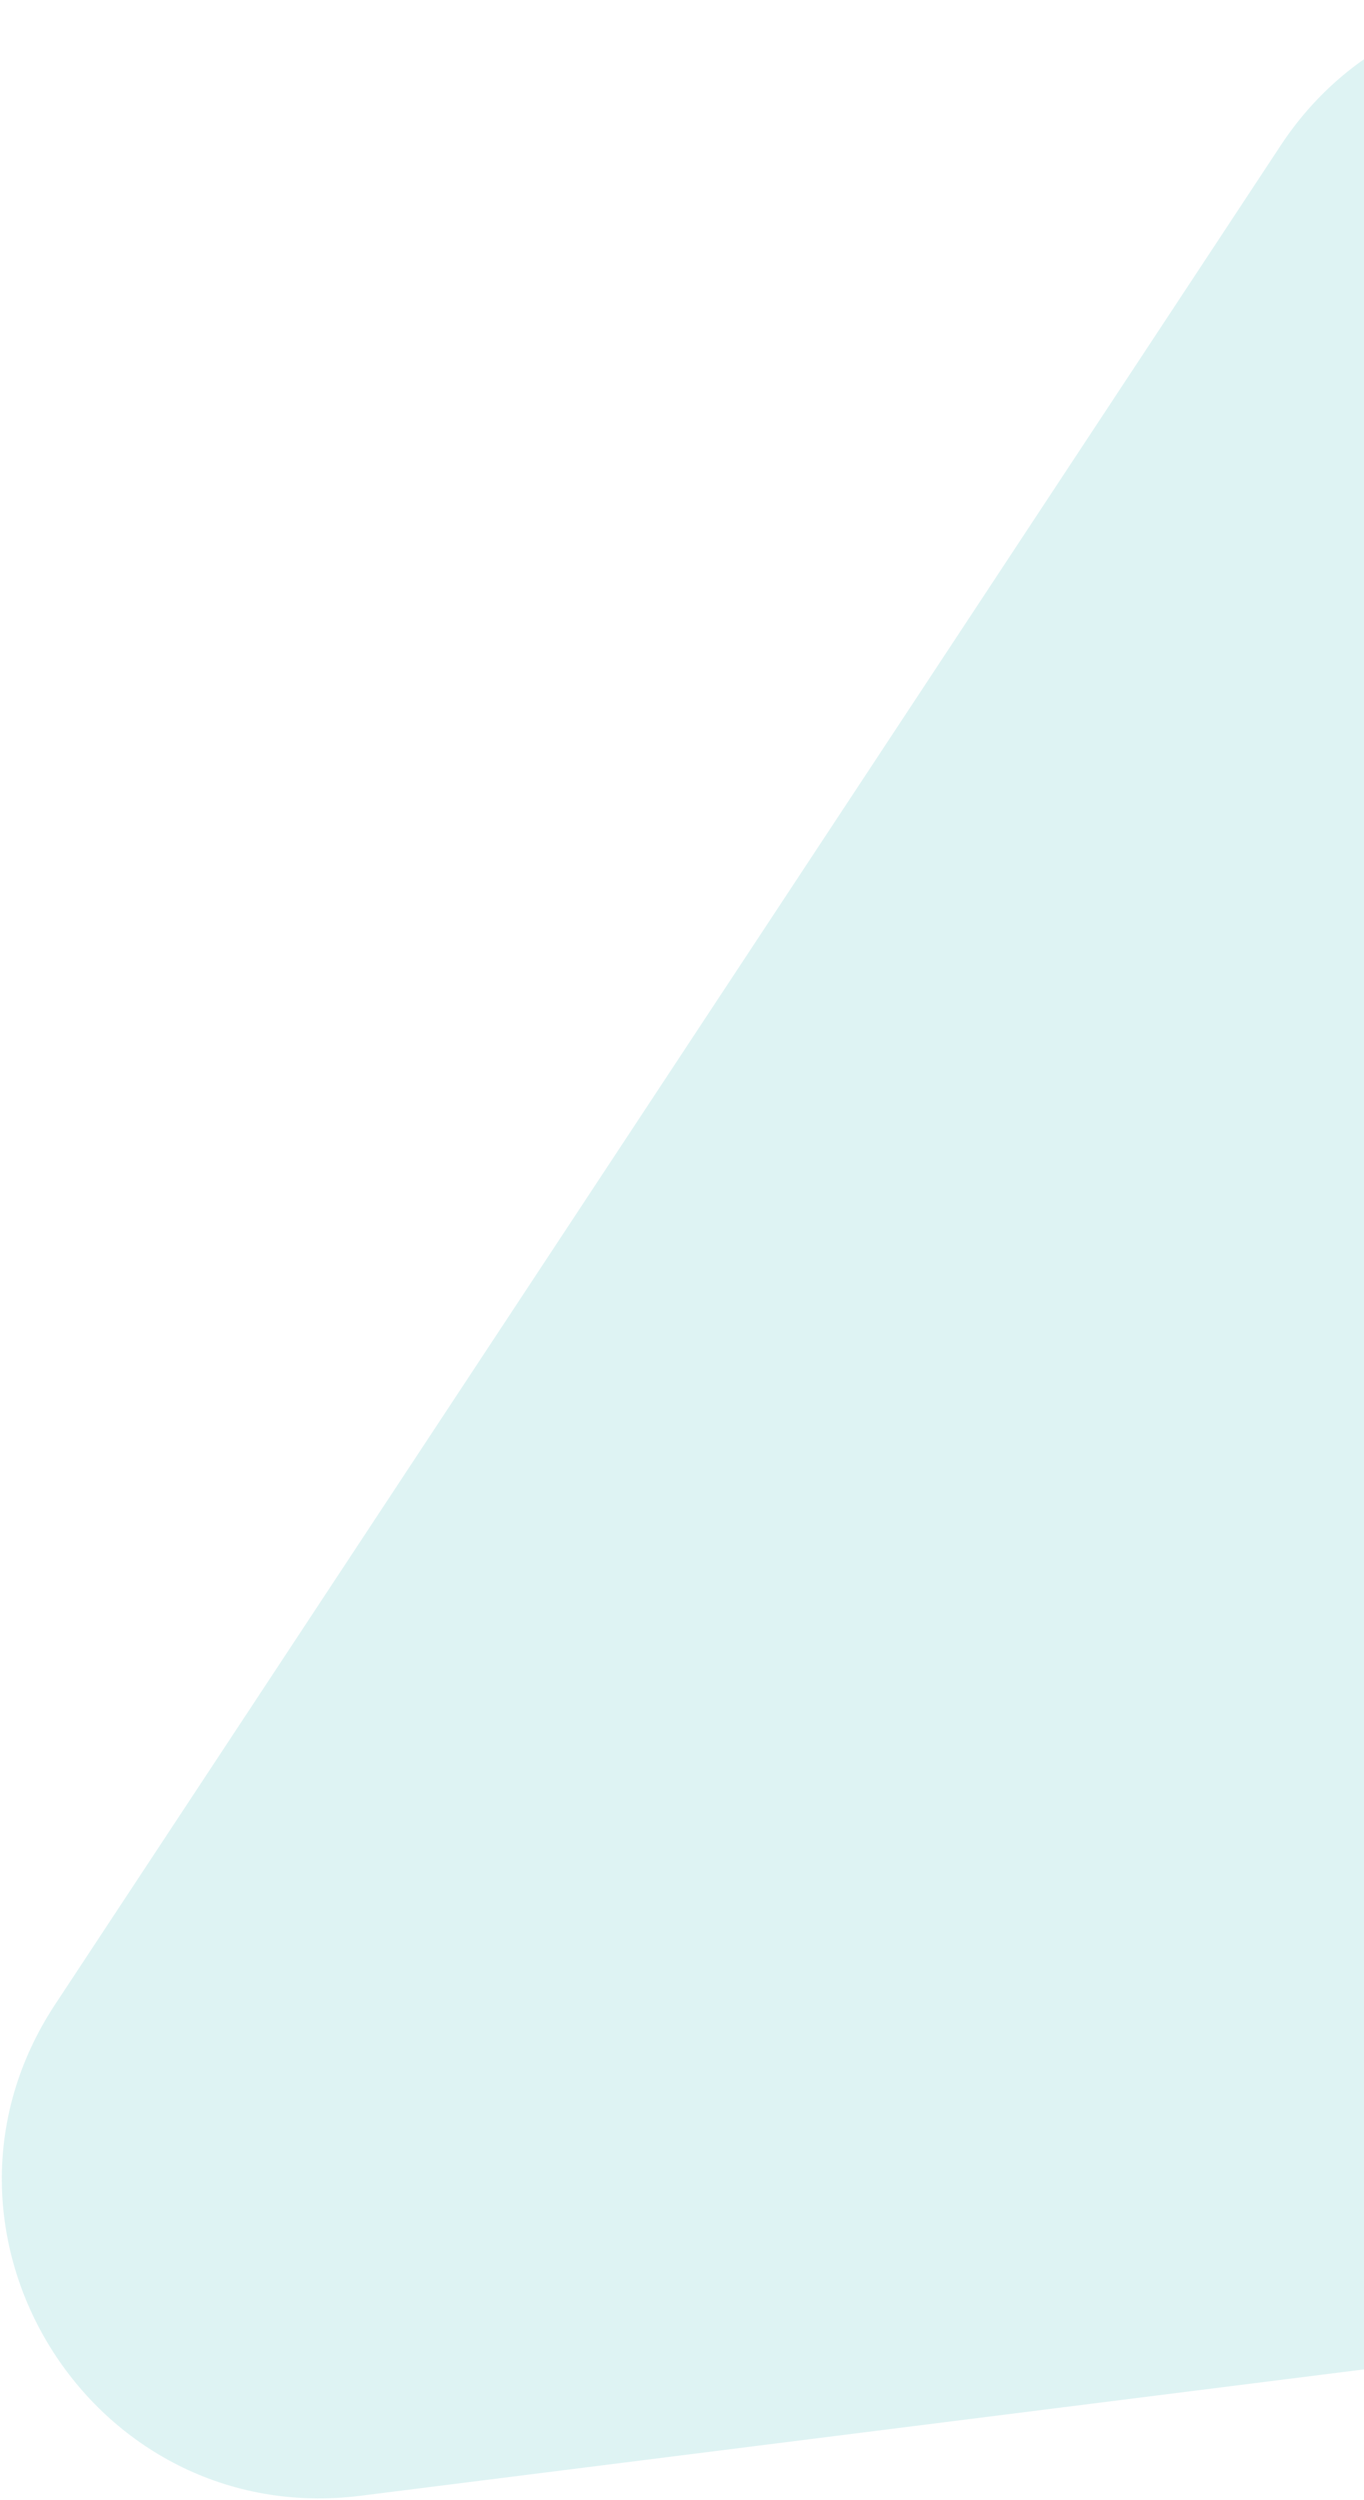 <svg width="424" height="777" viewBox="0 0 424 777" fill="none" xmlns="http://www.w3.org/2000/svg">
<path d="M112.178 775.61C28.278 786.174 -29.39 693.48 17.162 622.885L398.143 45.143C437.89 -15.132 526.711 -13.958 564.851 47.347L870.497 538.633C908.638 599.938 870.441 680.134 798.805 689.154L112.178 775.61Z" fill="#BEE9E8" fill-opacity="0.5"/>
</svg>
